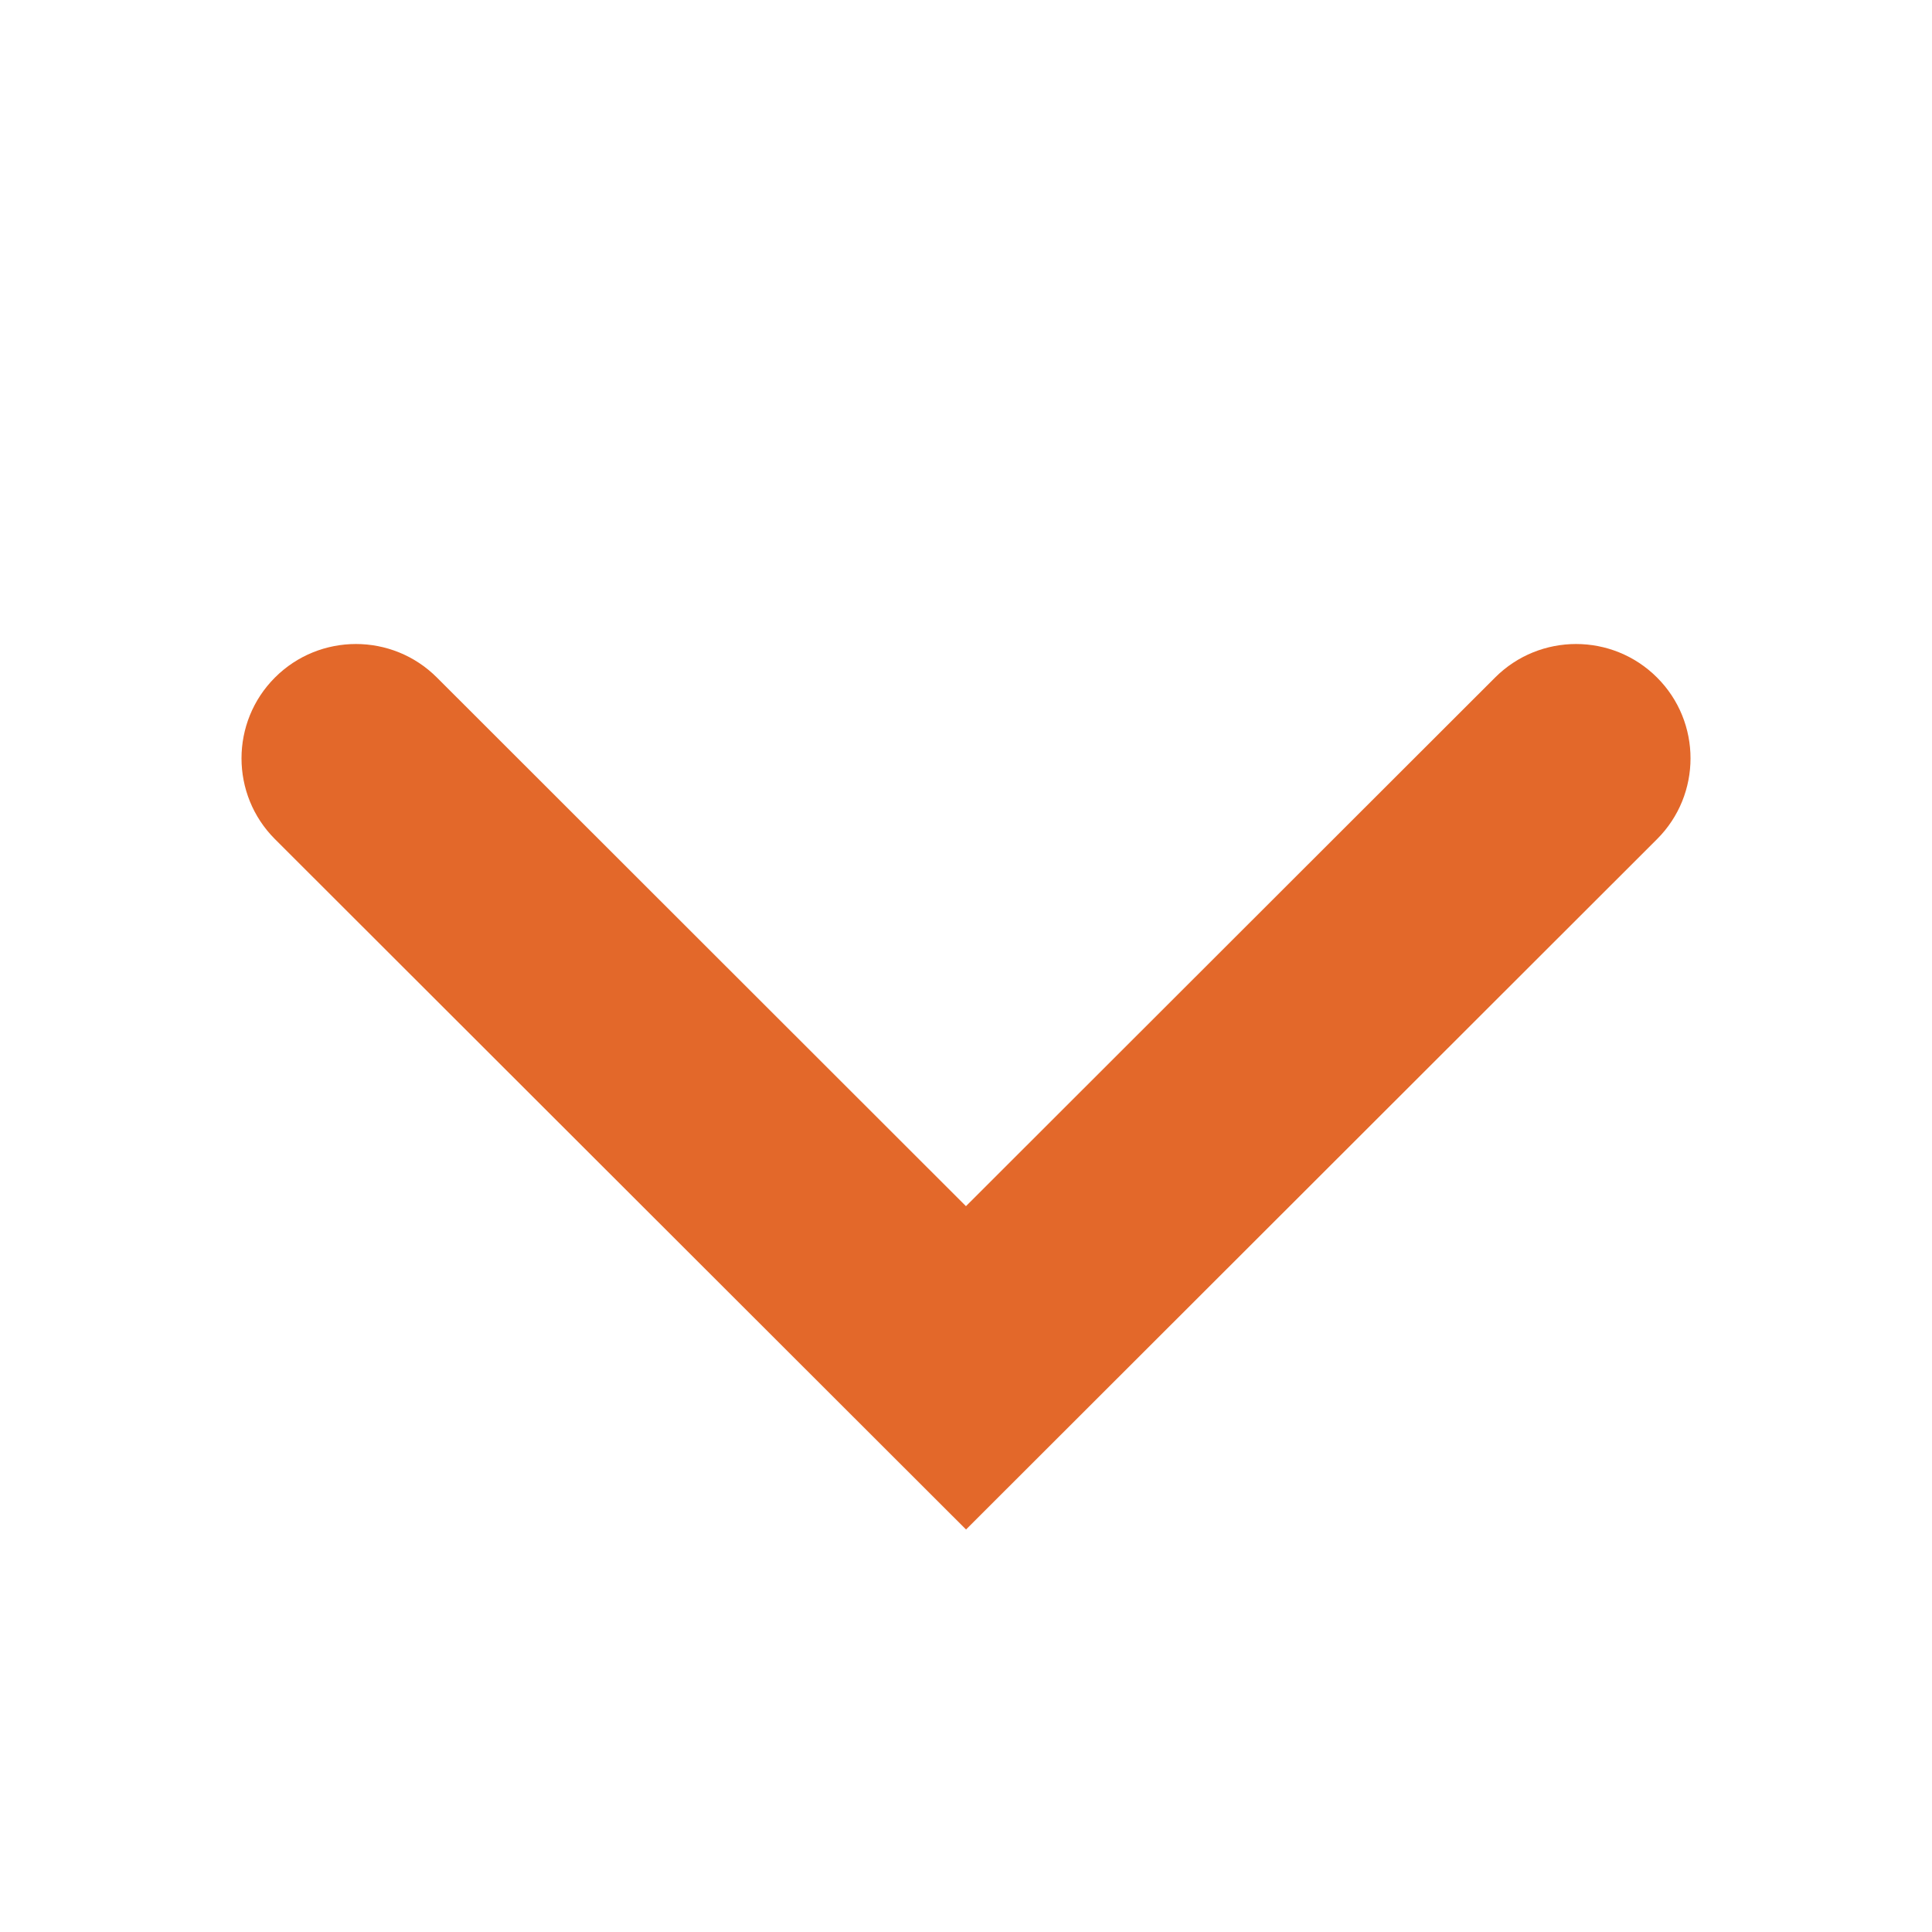<svg width="48" height="48" viewBox="0 0 48 48" fill="none" xmlns="http://www.w3.org/2000/svg">
<path d="M37.146 16.832C38.256 15.723 40.058 15.723 41.168 16.832C42.278 17.94 42.278 19.741 41.168 20.849L24.001 38L6.832 20.849C5.723 19.741 5.723 17.94 6.832 16.832C7.942 15.723 9.744 15.723 10.854 16.832L23.999 29.967L37.146 16.832Z" fill="#E3682A"/>
</svg>
